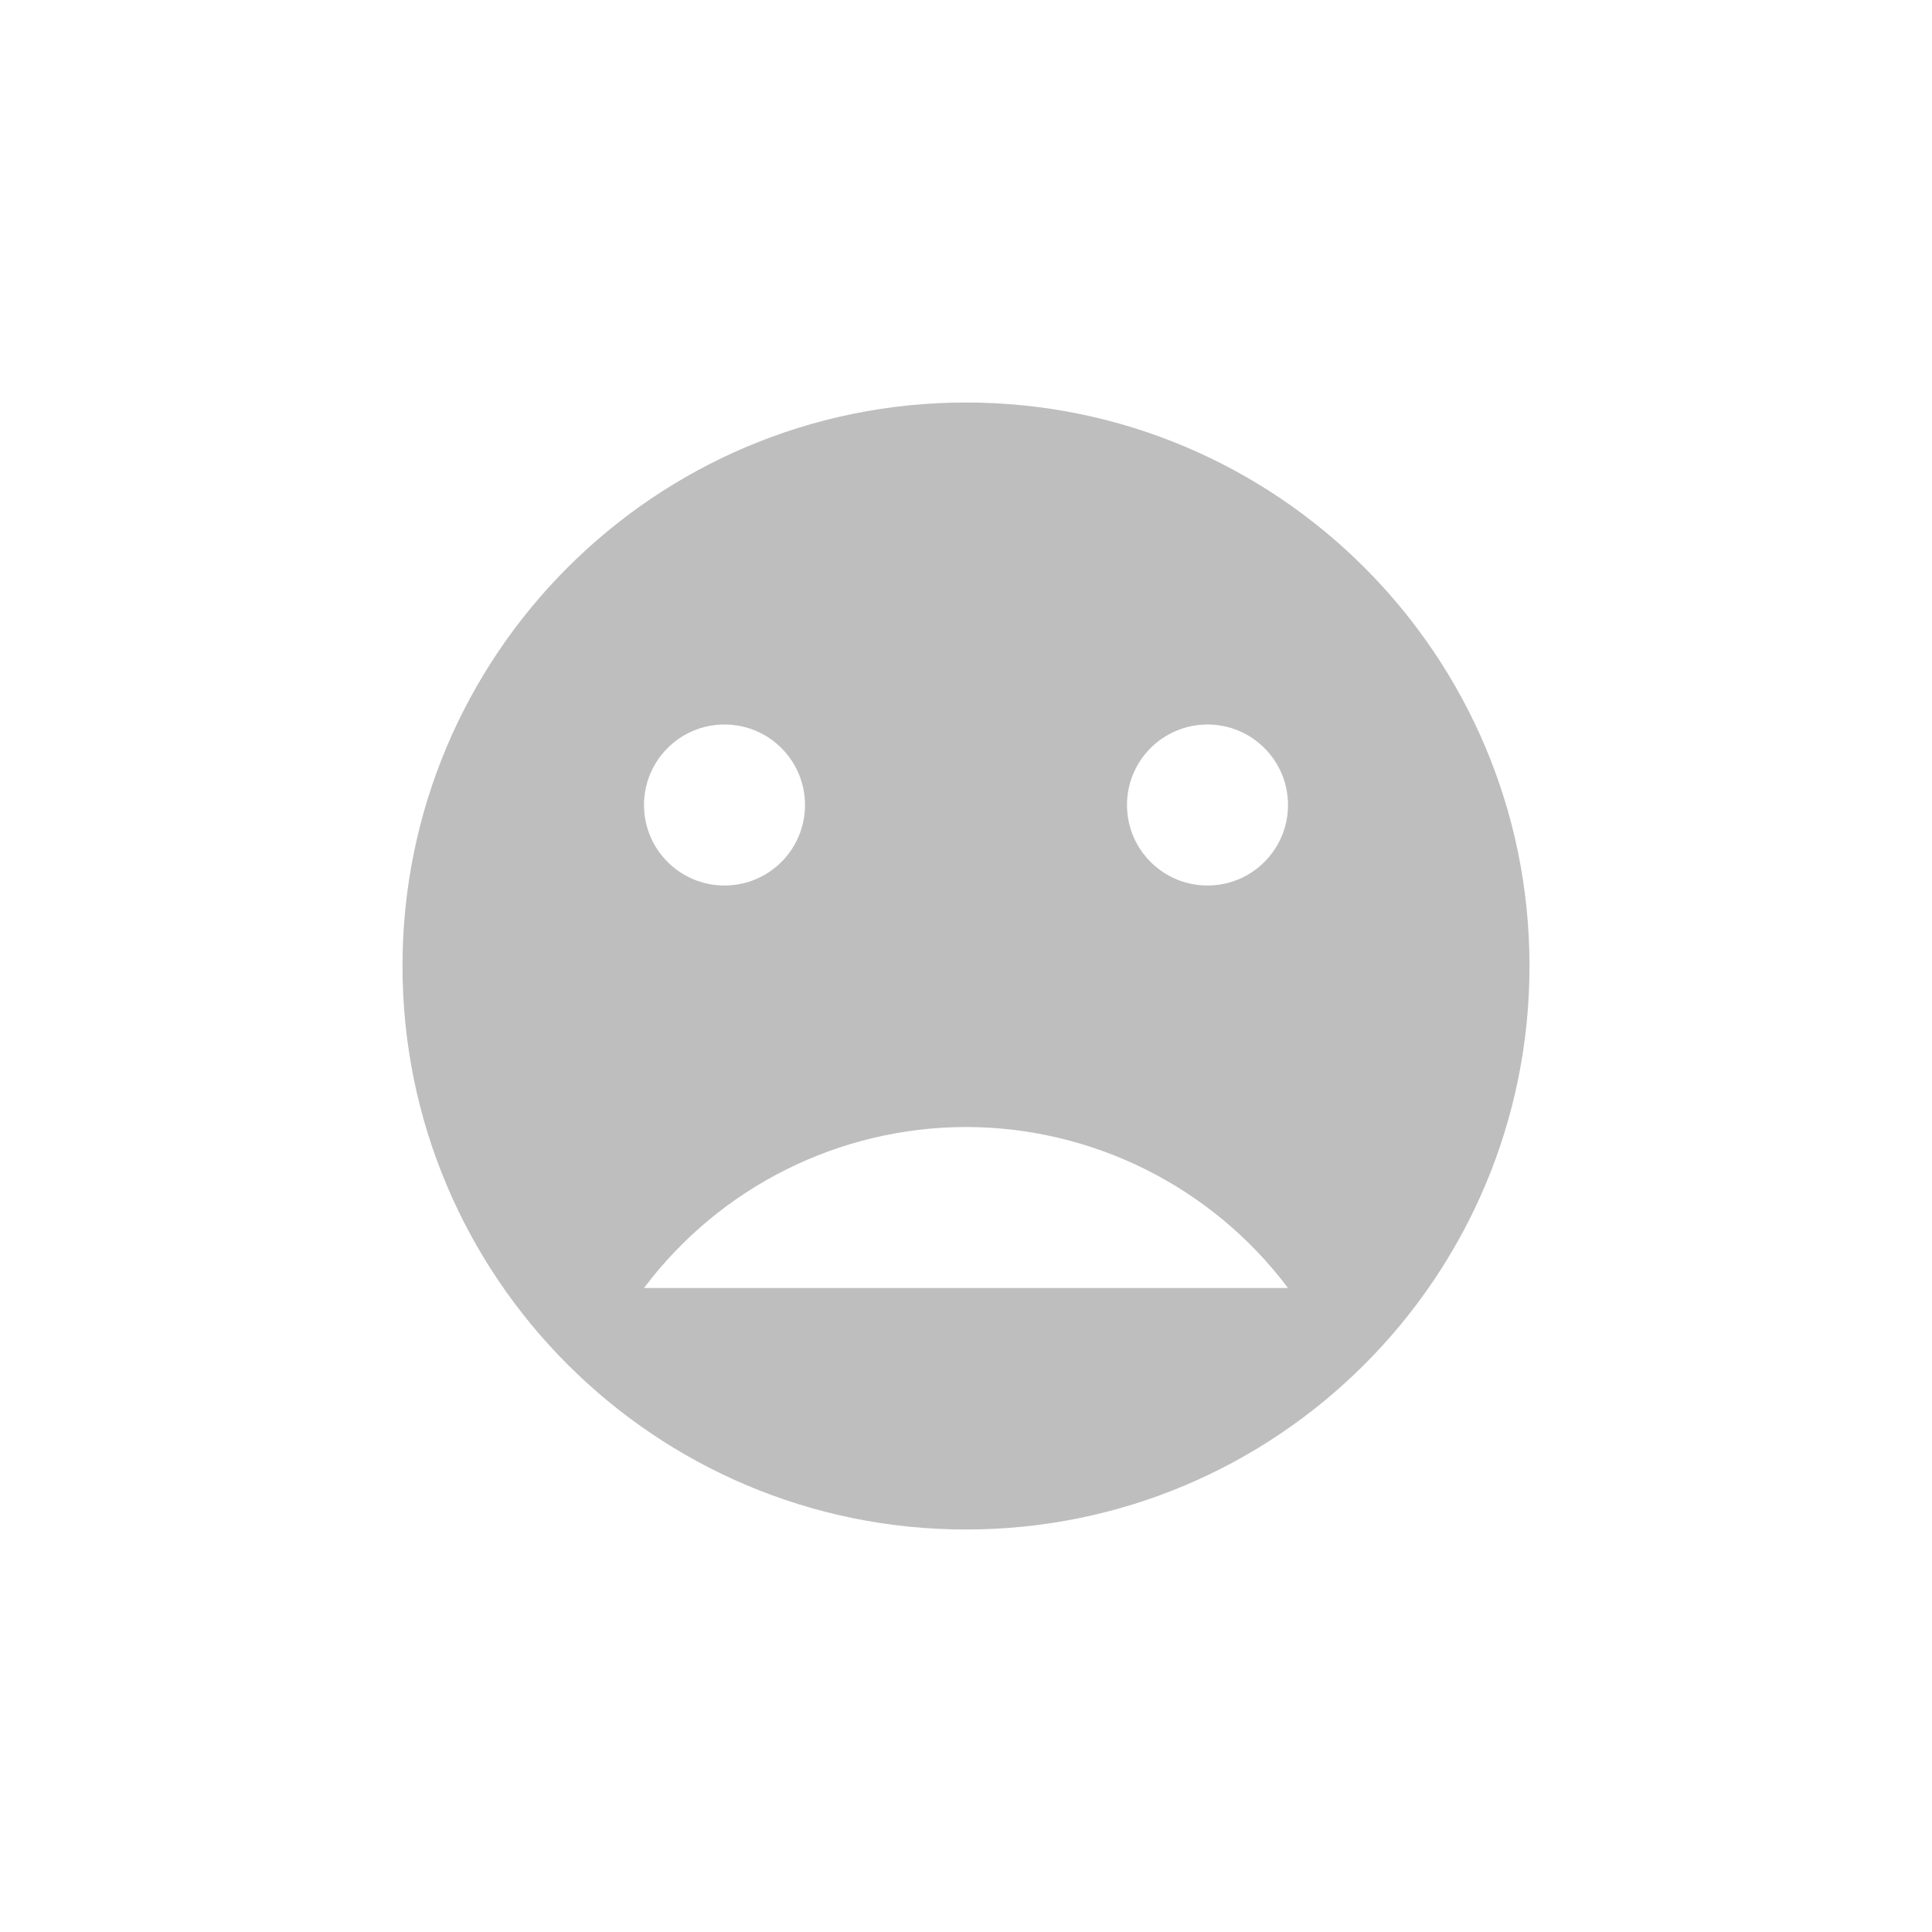 <svg height="24" viewBox="0 0 24 24" width="24" xmlns="http://www.w3.org/2000/svg"><path d="m8 1c-3.866 0-7 3.134-7 7s3.134 7 7 7 7-3.134 7-7-3.134-7-7-7zm-3 4c.554 0 1 .449 1 1s-.446 1-1 1c-.554 0-1-.449-1-1s.446-1 1-1zm6 0c.554 0 1 .449 1 1s-.446 1-1 1-1-.449-1-1 .446-1 1-1zm-3 5c1.574.002 3.056.743 4 2h-8c.945-1.257 2.426-1.998 4-2z" fill="#bebebe" transform="translate(4 4)"/></svg>